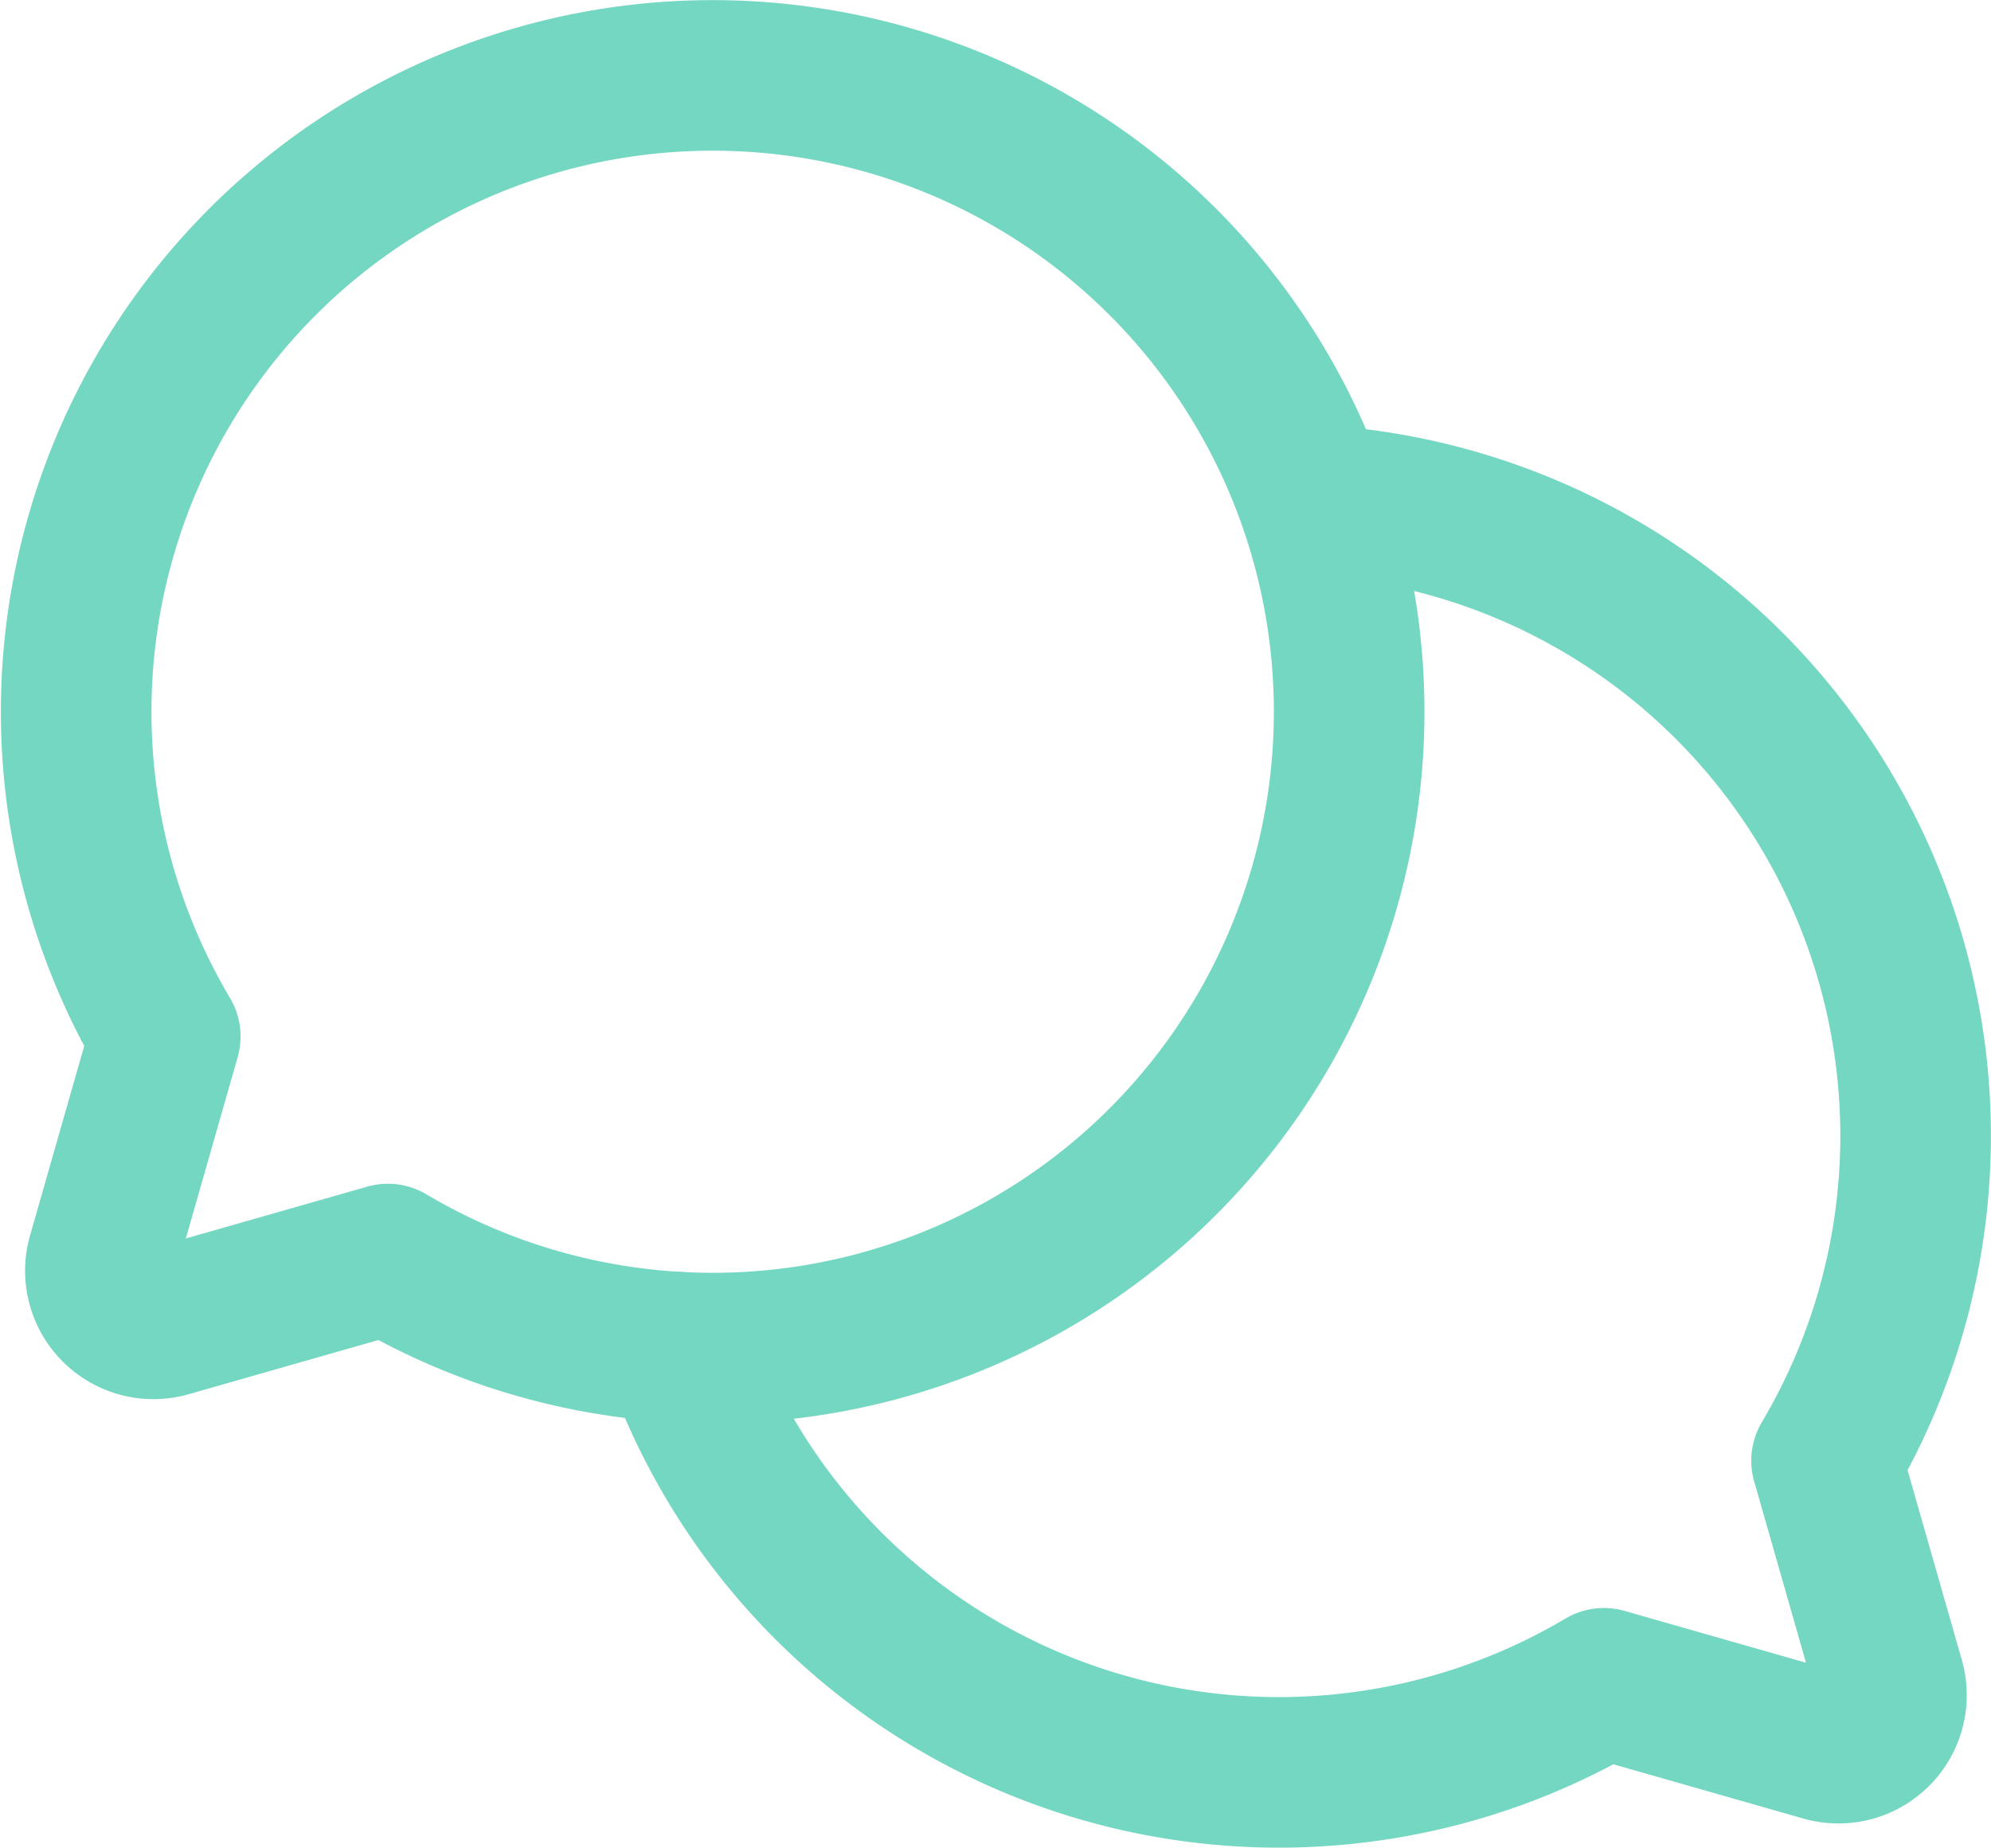 <svg xmlns="http://www.w3.org/2000/svg" width="19.832" height="18.41" viewBox="0 0 19.832 18.41">
  <g id="ChatsCircle" transform="translate(-2.241 -3.256)">
    <path id="Path_11917" data-name="Path 11917" d="M3.887,13.582A6.34,6.34,0,1,1,6.105,15.8h0l-2.191.626a.529.529,0,0,1-.653-.653l.626-2.19Z" transform="translate(0 0)" fill="none" stroke="#74d7c1" stroke-linecap="round" stroke-linejoin="round" stroke-width="1.5"/>
    <path id="Path_11918" data-name="Path 11918" d="M11.507,18.451A6.346,6.346,0,0,0,20.729,21.8h0l2.191.626a.528.528,0,0,0,.653-.653l-.626-2.191h0a6.344,6.344,0,0,0-5.108-9.57" transform="translate(-2.512 -1.773)" fill="none" stroke="#74d7c1" stroke-linecap="round" stroke-linejoin="round" stroke-width="1.5"/>
  </g>
</svg>
